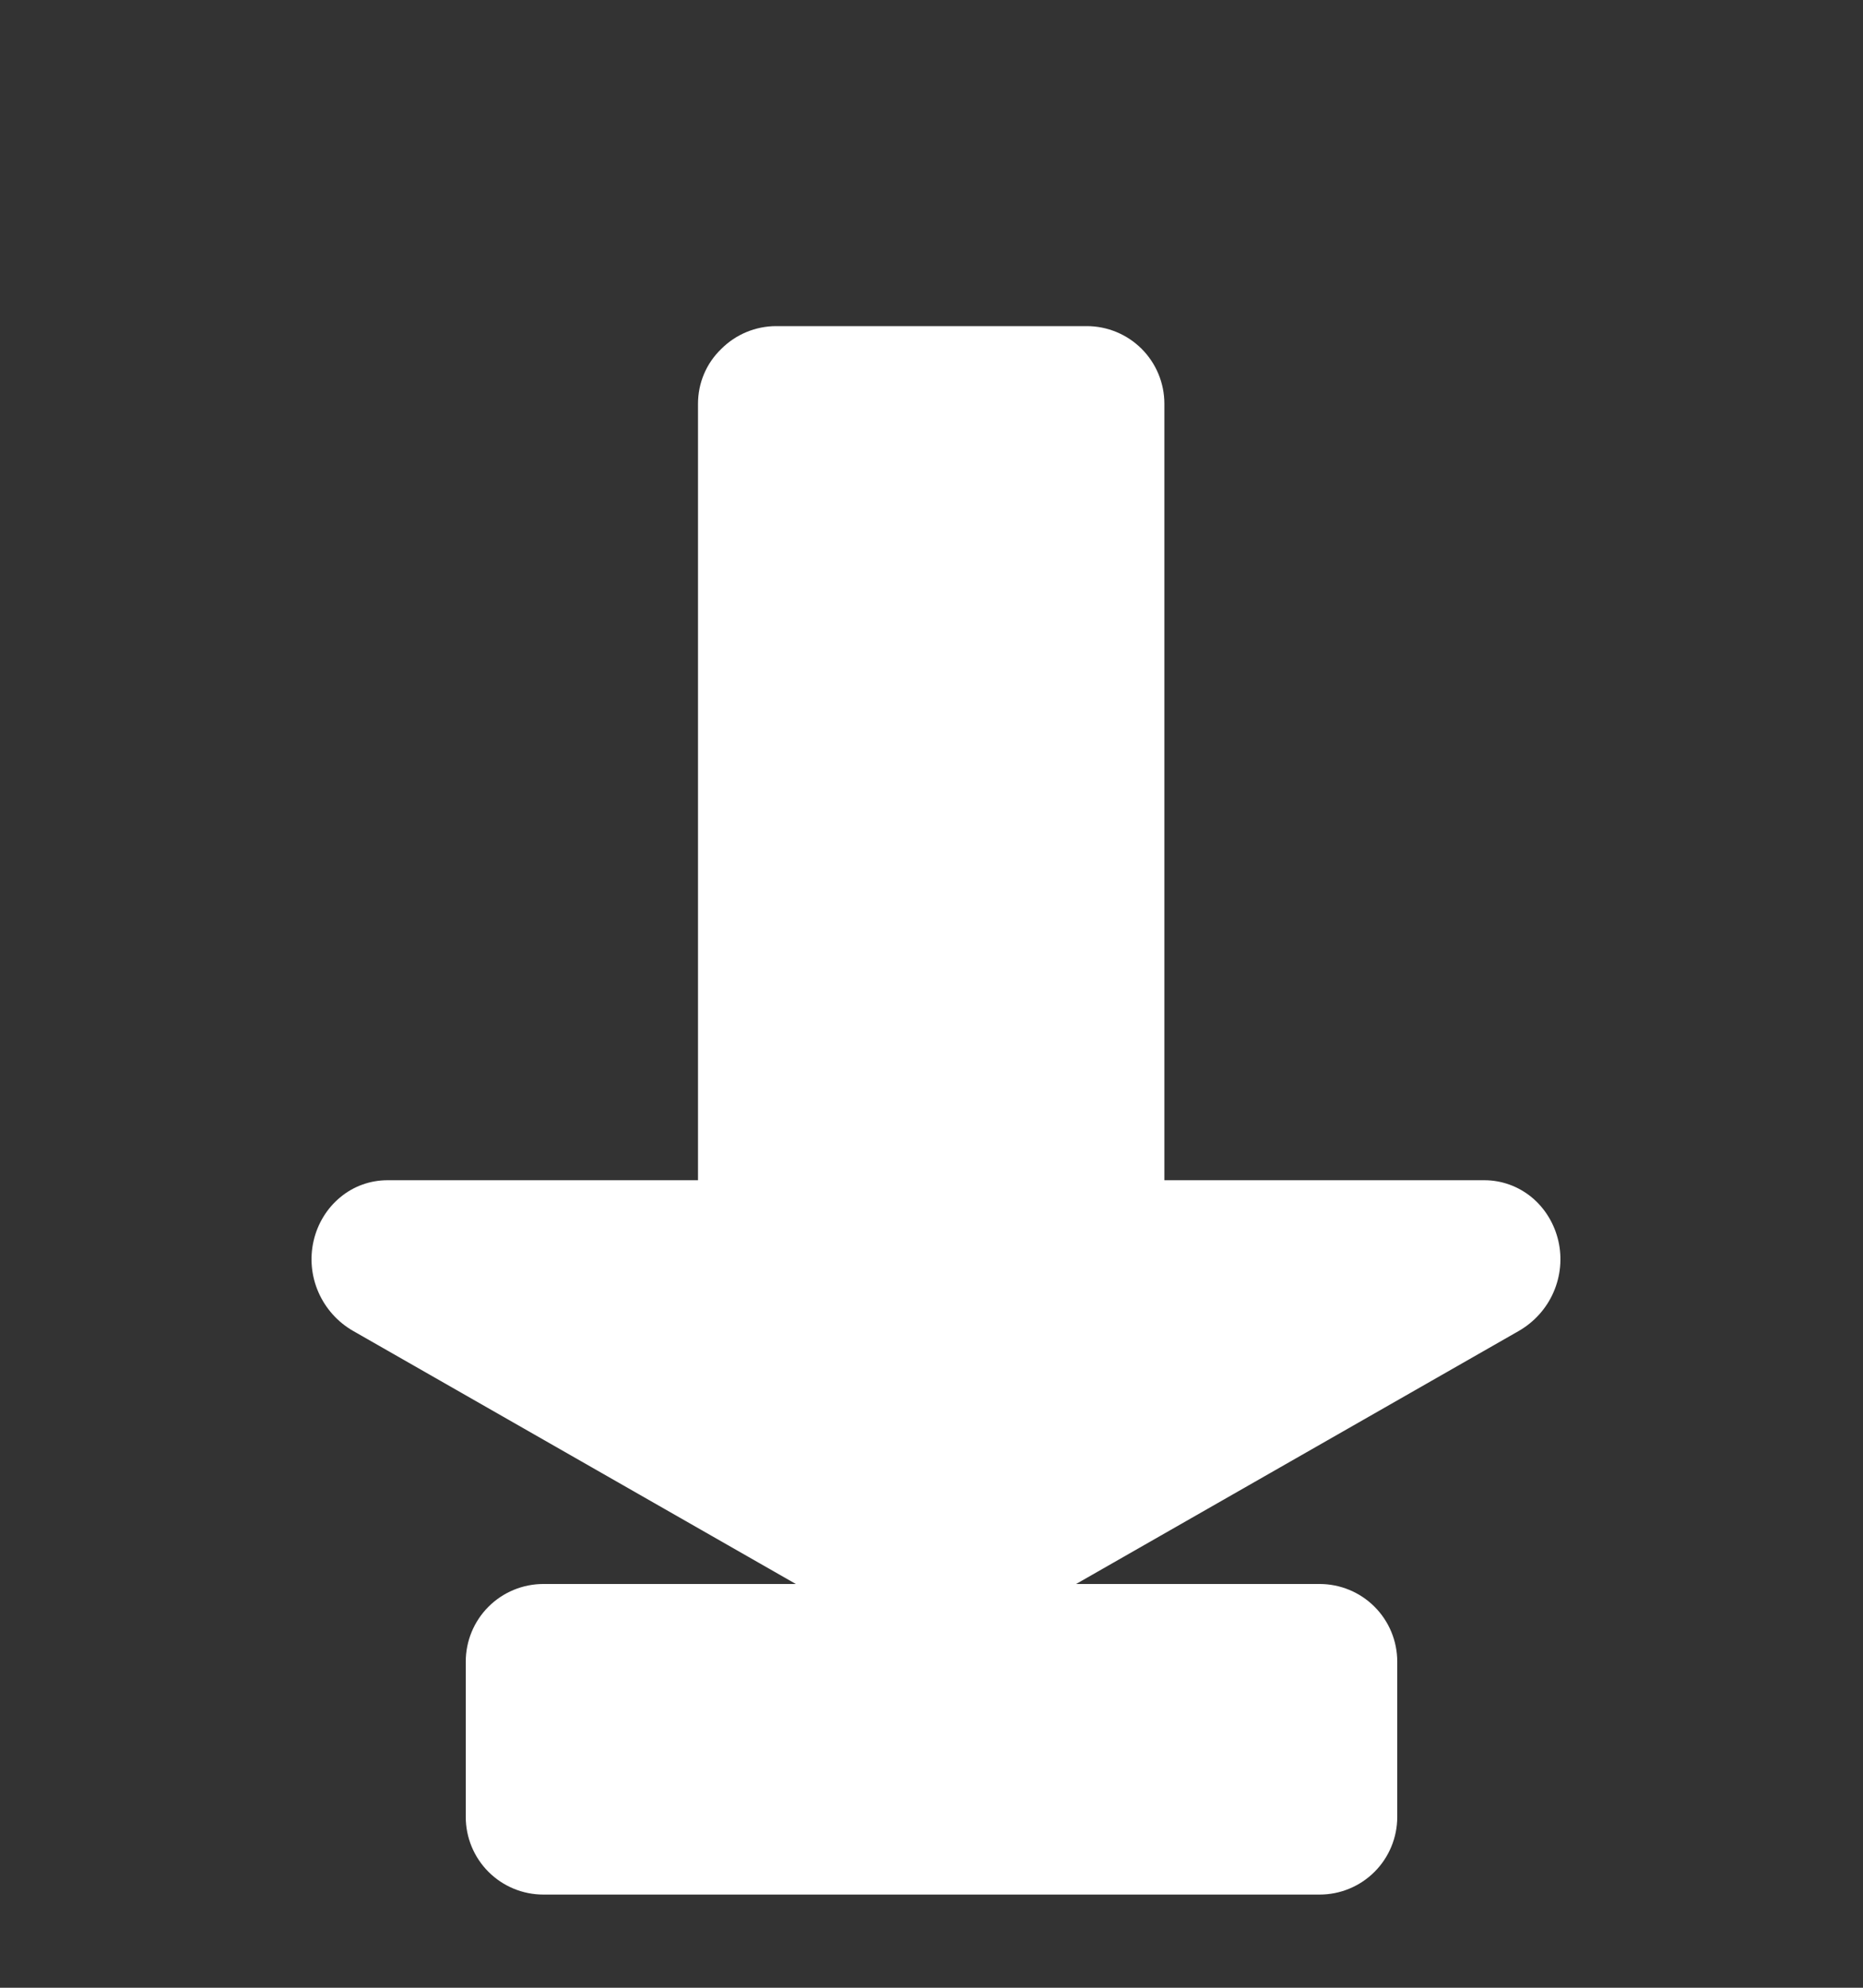 <svg xmlns="http://www.w3.org/2000/svg" viewBox="0 0 15 16" fill="none">
  <rect x="0" y="0" width="15" height="16" fill="#333333" stroke="none"/>
  <path
    d="M11.875 9.5h-2.5V3.25c0-.166-.066-.325-.183-.442-.117-.117-.276-.183-.442-.183h-2.5c-.166 0-.325.066-.442.183C5.686 2.925 5.62 3.084 5.62 3.25V9.5h-2.5c-.139 0-.273.048-.38.137-.107.088-.183.212-.215.351-.032.139-.018.284.039.414.057.13.155.24.279.311l4.375 2.5c.097.055.206.084.318.084.111 0 .221-.029.318-.084l4.375-2.5c.123-.071.222-.18.279-.311.057-.13.071-.276.039-.414-.032-.138-.108-.263-.215-.351-.107-.088-.241-.137-.38-.137zM3.75 13.375v1.25c0 .166.066.325.183.442.117.117.276.183.442.183h6.25c.166 0 .325-.066.442-.183.117-.117.183-.276.183-.442v-1.25c0-.166-.066-.325-.183-.442-.117-.117-.276-.183-.442-.183h-6.25c-.166 0-.325.066-.442.183C3.816 13.05 3.75 13.209 3.75 13.375z"
    fill="white"/>
</svg>
